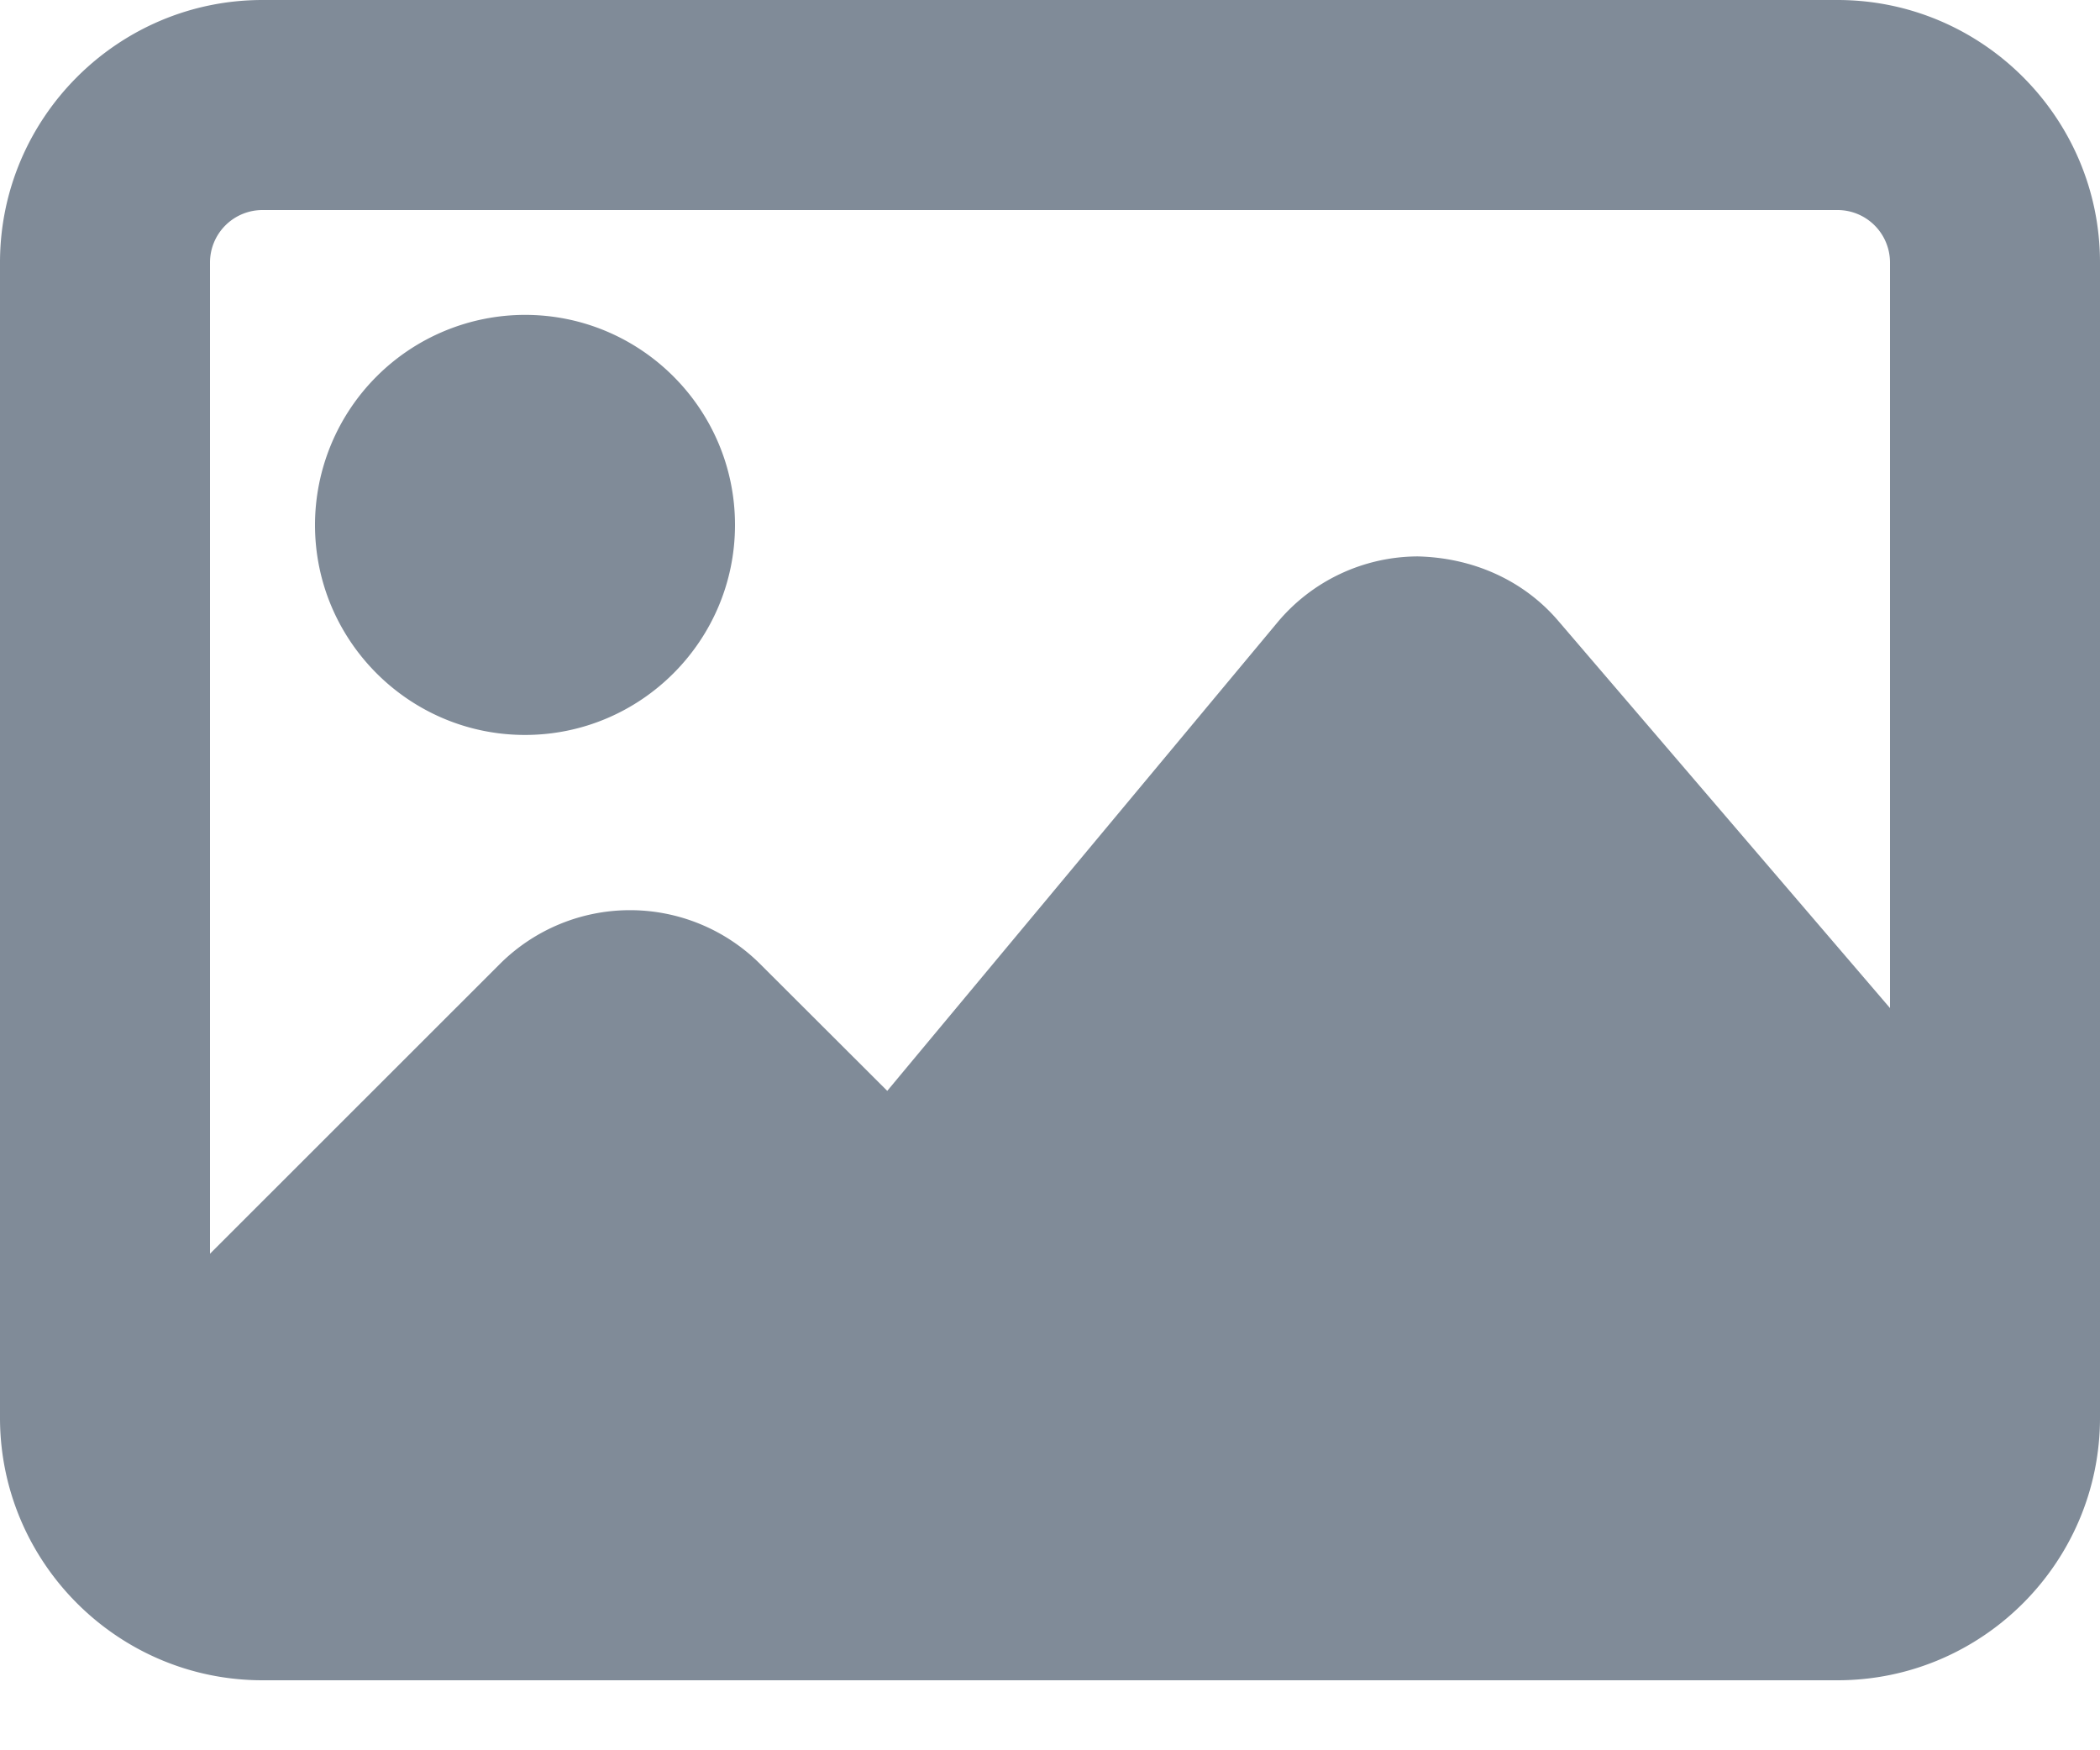 <svg width="24" height="20" viewBox="0 0 24 20" fill="none" xmlns="http://www.w3.org/2000/svg">
    <path d="M6 8.398c1.324 0 2.4-1.077 2.4-2.4 0-1.324-1.076-2.4-2.4-2.4a2.403 2.403 0 0 0-2.4 2.4c0 1.323 1.077 2.4 2.4 2.4z" fill="#808B98"/>
    <path d="M21 0H3C1.347 0 0 1.347 0 3v13.2c0 1.654 1.347 3 3 3h18c1.654 0 3-1.346 3-3V3c0-1.653-1.346-3-3-3zM3 2.4h18a.6.6 0 0 1 .6.6v8.519l-3.79-4.423c-.403-.472-.985-.724-1.61-.738a2.097 2.097 0 0 0-1.603.757l-4.457 5.35-1.452-1.449a2.106 2.106 0 0 0-2.976 0L2.4 14.326V3a.6.6 0 0 1 .6-.6z" fill="#808B98"/>
</svg>
